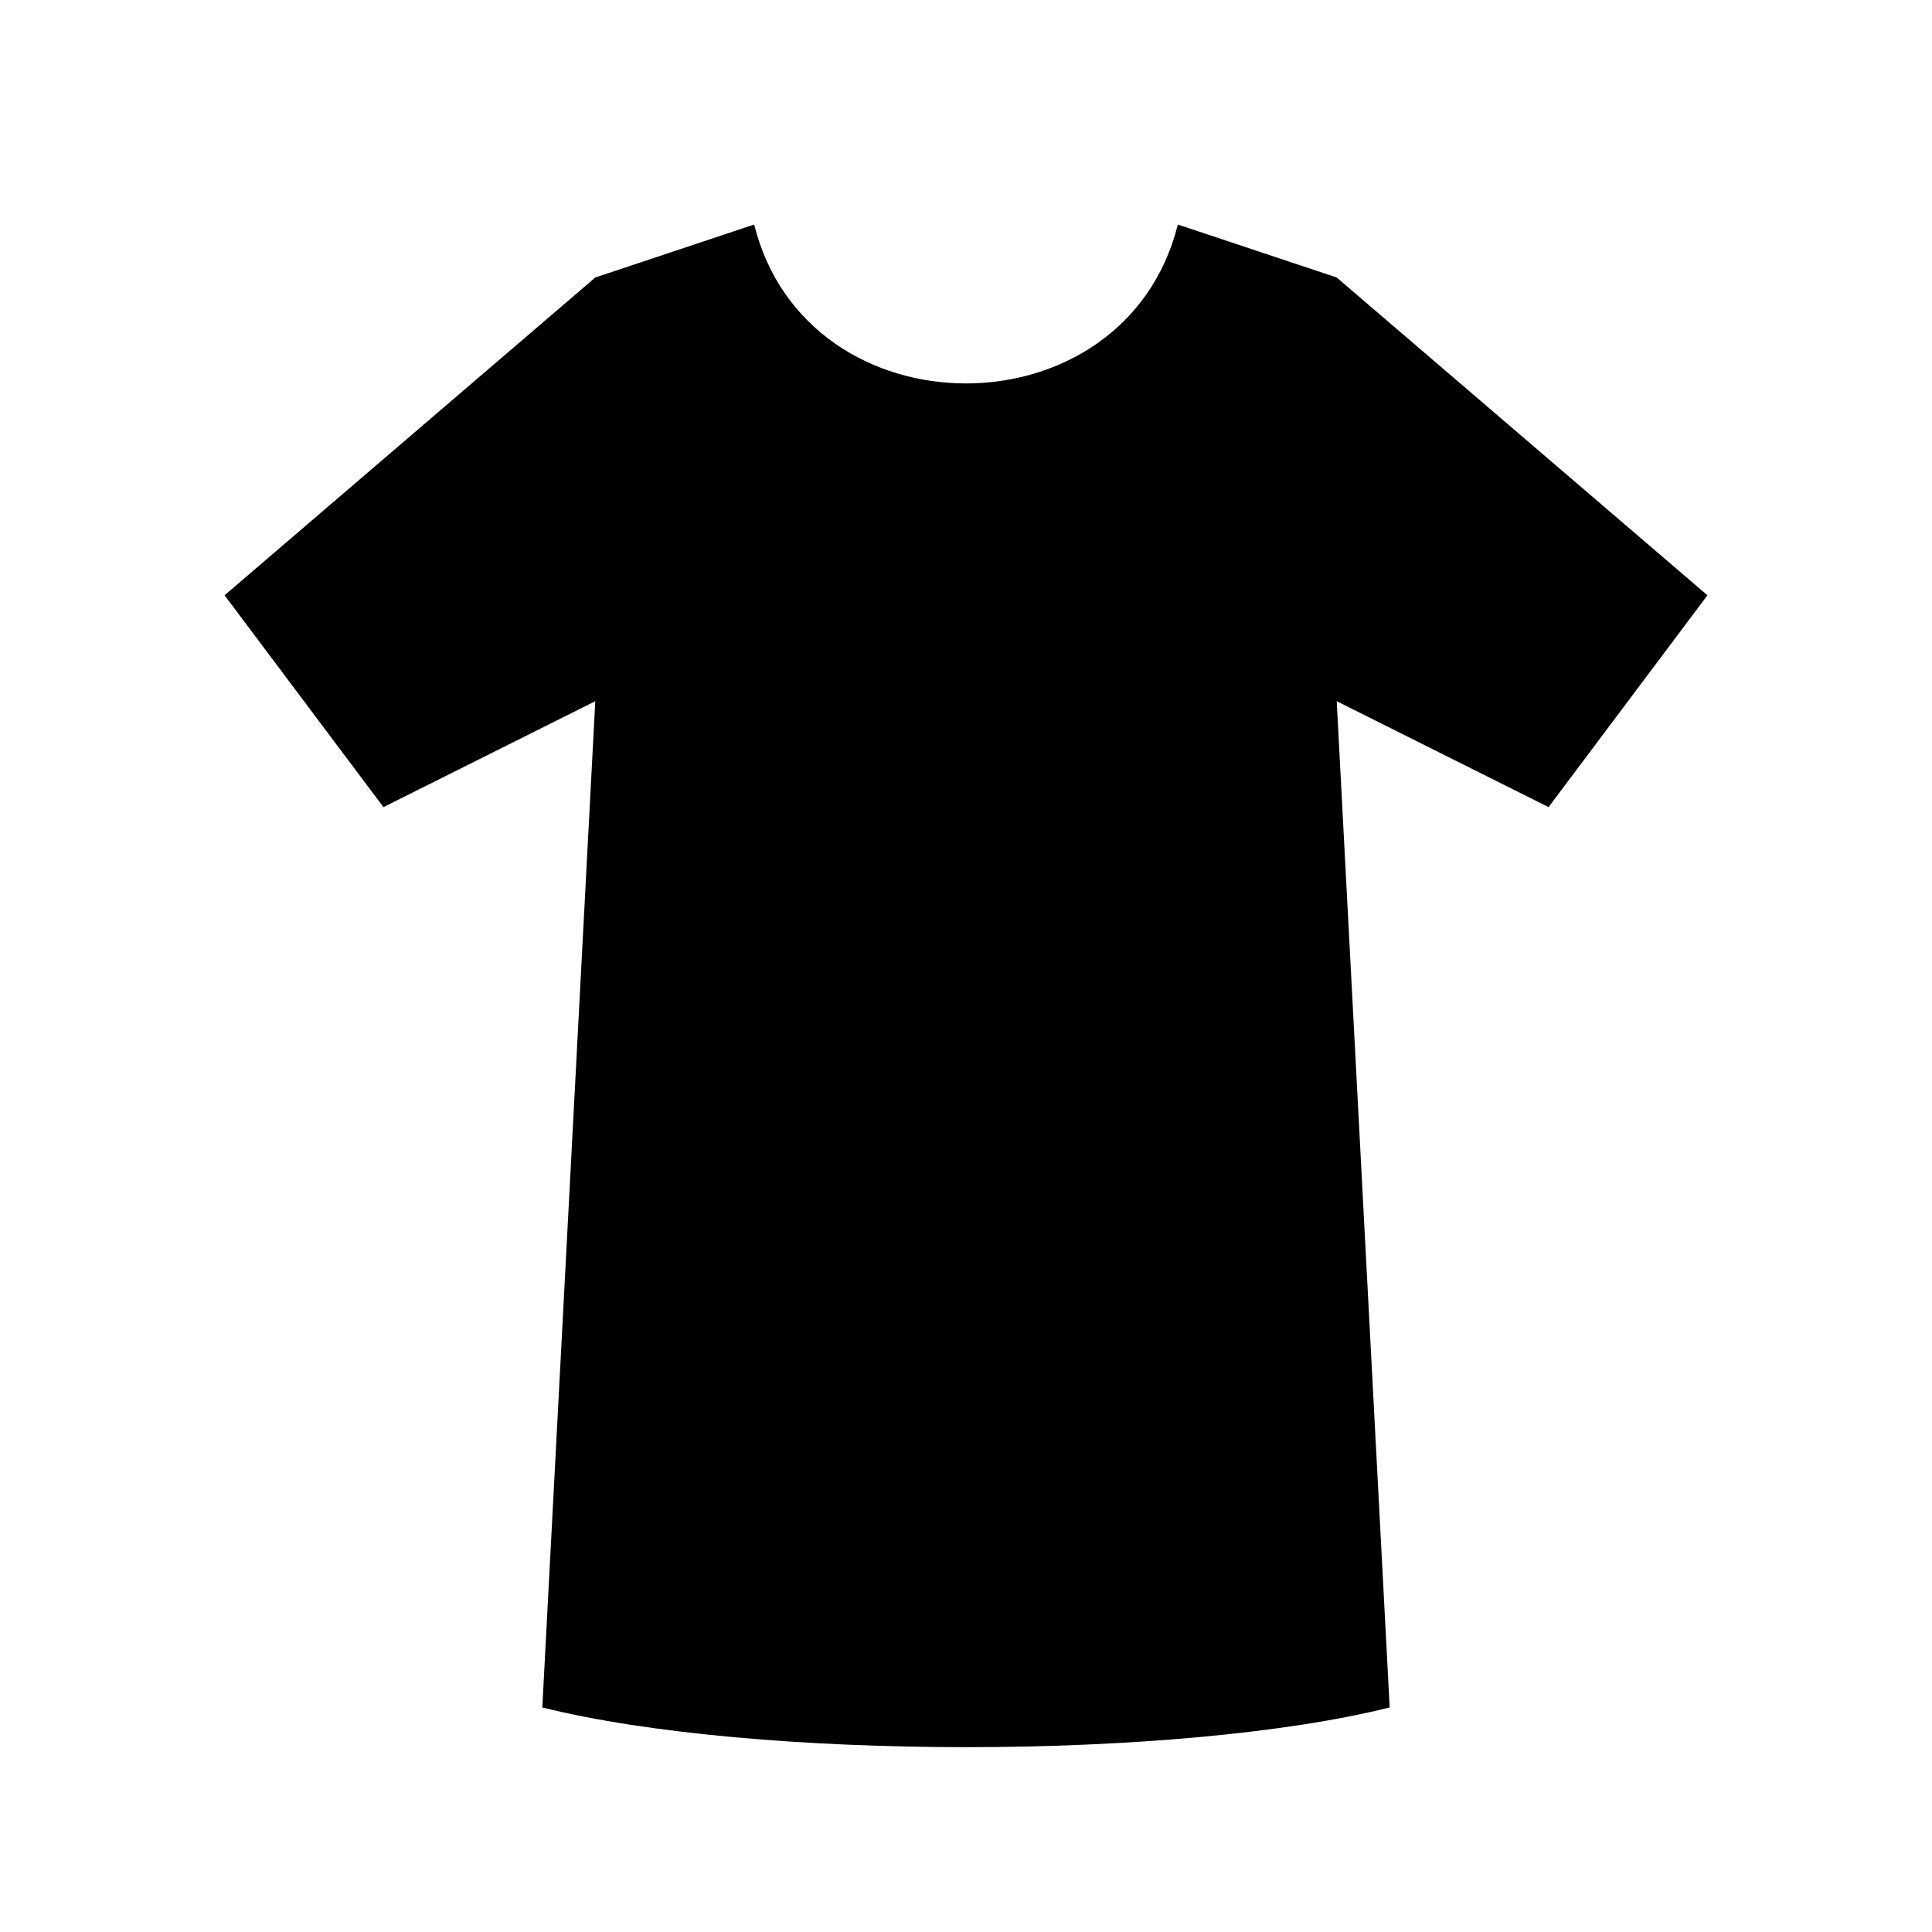 <svg xmlns="http://www.w3.org/2000/svg" width="100%" height="100%" viewBox="0 0 583.68 583.68"><path d="M67.84 179.84l48 64 64-32-16 304c64 16 192 16 256 0l-16-304 64 32 48-64-112-96-48-16c-16 64-112 64-128 0l-48 16z" /></svg>